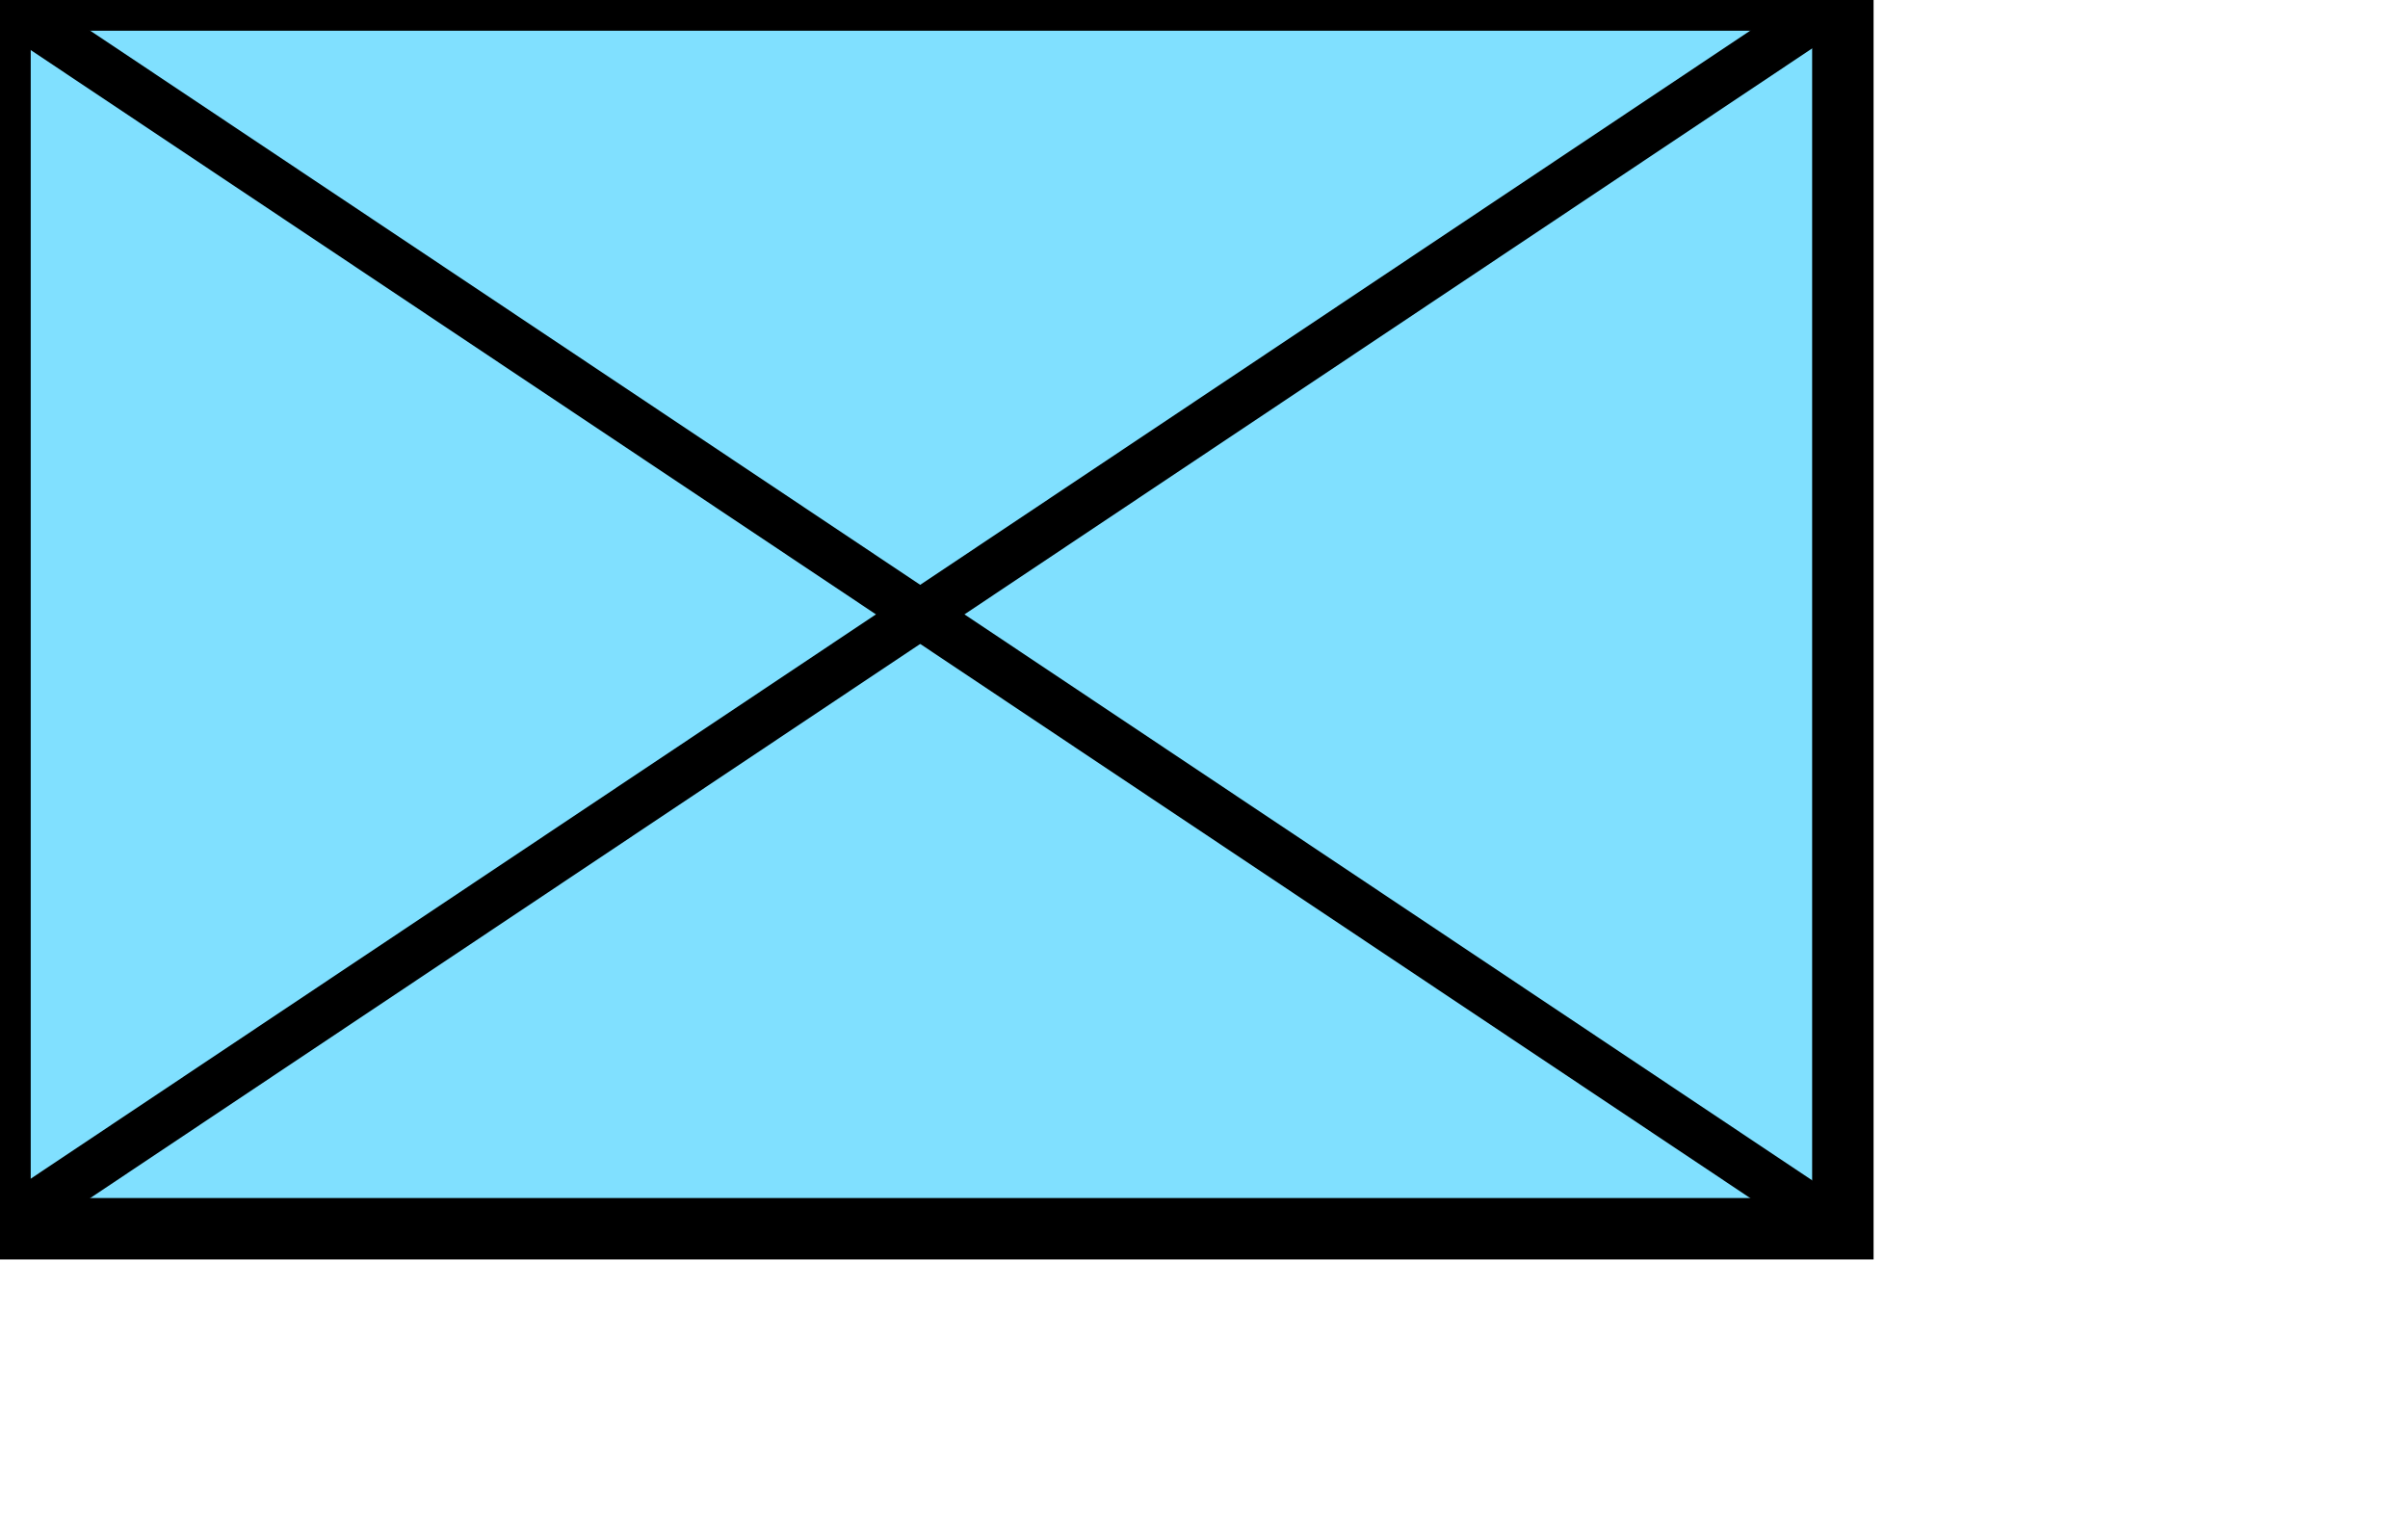 <svg version="1.1" xmlns="http://www.w3.org/2000/svg" width="98" height="62" viewBox="0 0 1960 1240">
    <rect x="0" y="0" width="1500" height="1000" fill="rgb(128,224,255)" stroke="black" stroke-width="50"/>
    <polyline points="0,0 1498,1000" fill="none" stroke="black" stroke-width="40"/>
    <polyline points="1498,0 0,1000" fill="none" stroke="black" stroke-width="40"/>
</svg>

